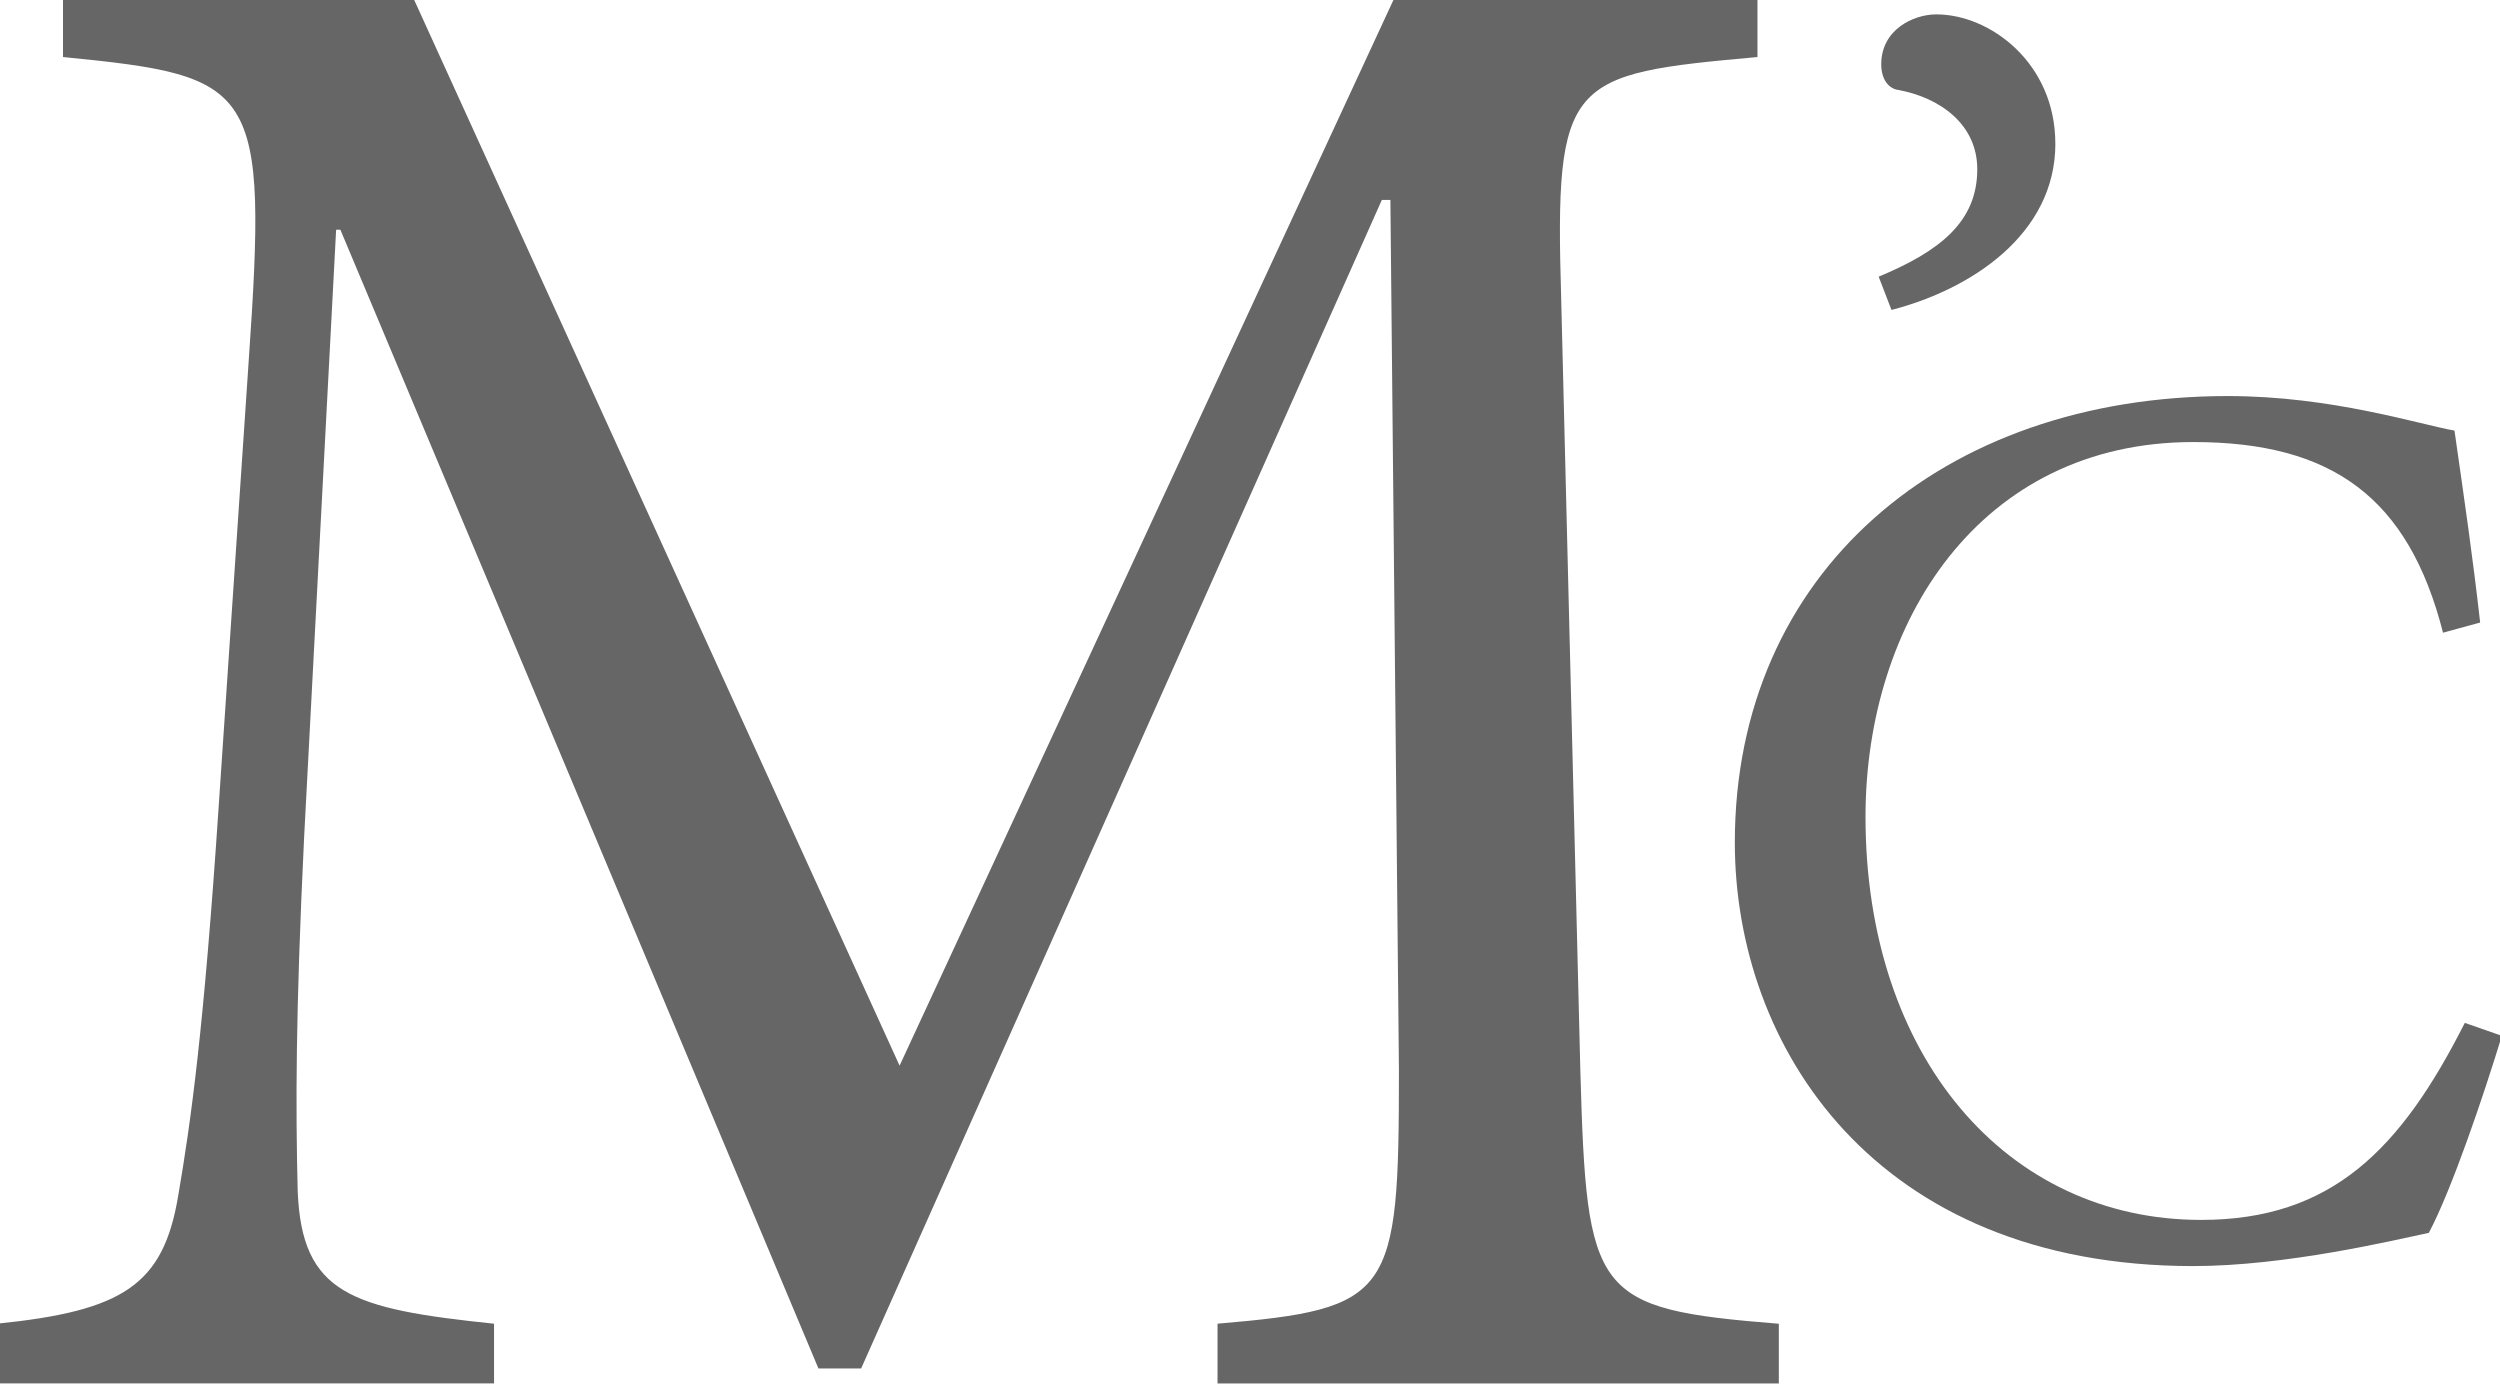 <svg xmlns="http://www.w3.org/2000/svg" xmlns:xlink="http://www.w3.org/1999/xlink" version="1.1" id="mlicon" x="0px" y="0px" width="1500px" height="831px" viewBox="0 0 1500 831" enable-background="new 0 0 1500 831" xml:space="preserve">
<style>
	.mlicon {
		fill:	#666;
	}
</style>
<path id="c" d="M1501.107 621.491c-10.756 35.312-29.963 92.12-43.793 118.2 c-21.512 4.606-86.049 19.959-141.366 19.959c-191.306 0-275.05-132.039-275.05-254.099c0-161.978 124.464-267.917 295.794-267.917 c62.232 0 114.5 16.9 136 20.727c6.146 43 10.8 74.5 15.4 115.15l-22.281 6.1 c-20.743-81.373-66.841-114.383-149.817-114.383c-128.305 0-196.684 108.241-196.684 224.9 c0 143.6 84.5 241.8 201.3 241.816c78.366 0 119.854-42.222 158.269-118.221L1501.107 621.491z" class="mlicon"/>
<path id="a" d="M1233.226 86.169c0 54.504-50.707 87.514-98.342 99.797l-7.683-19.959 c36.878-15.353 59.158-33.01 59.158-64.484c0-26.869-22.28-42.99-47.634-47.596c-5.378-0.768-9.988-6.142-9.988-15.354 c0-20.727 19.208-29.939 33.037-29.939C1194.043 8.6 1233.2 37.8 1233.2 86.169z" class="mlicon"/>
<path id="m" d="M730.518 830.039v-35.824c105-8.956 108.841-16.633 108.841-152.255l-5.122-522.016h-5.121 L516.676 821.083h-25.609L204.237 137.857h-2.561L182.469 502.5c-5.122 106.194-5.122 161.211-3.841 212.4 c2.561 61.4 32 70.4 117.8 79.326v35.824H-1.921v-35.824c75.549-7.677 99.878-23.03 108.842-76.768 c7.683-44.78 15.366-99.797 24.329-234.139l17.927-266.126C160.701 50.9 154.3 45.7 37.8 34.222V-1.603h210l291.951 641 L836.798-1.603h217.683v35.825C940.518 44.5 932.8 47 936.7 178.799L948.2 642 c3.842 135.6 7.7 143.3 119.1 152.255v35.824H730.518z" class="mlicon"/>
</svg>

